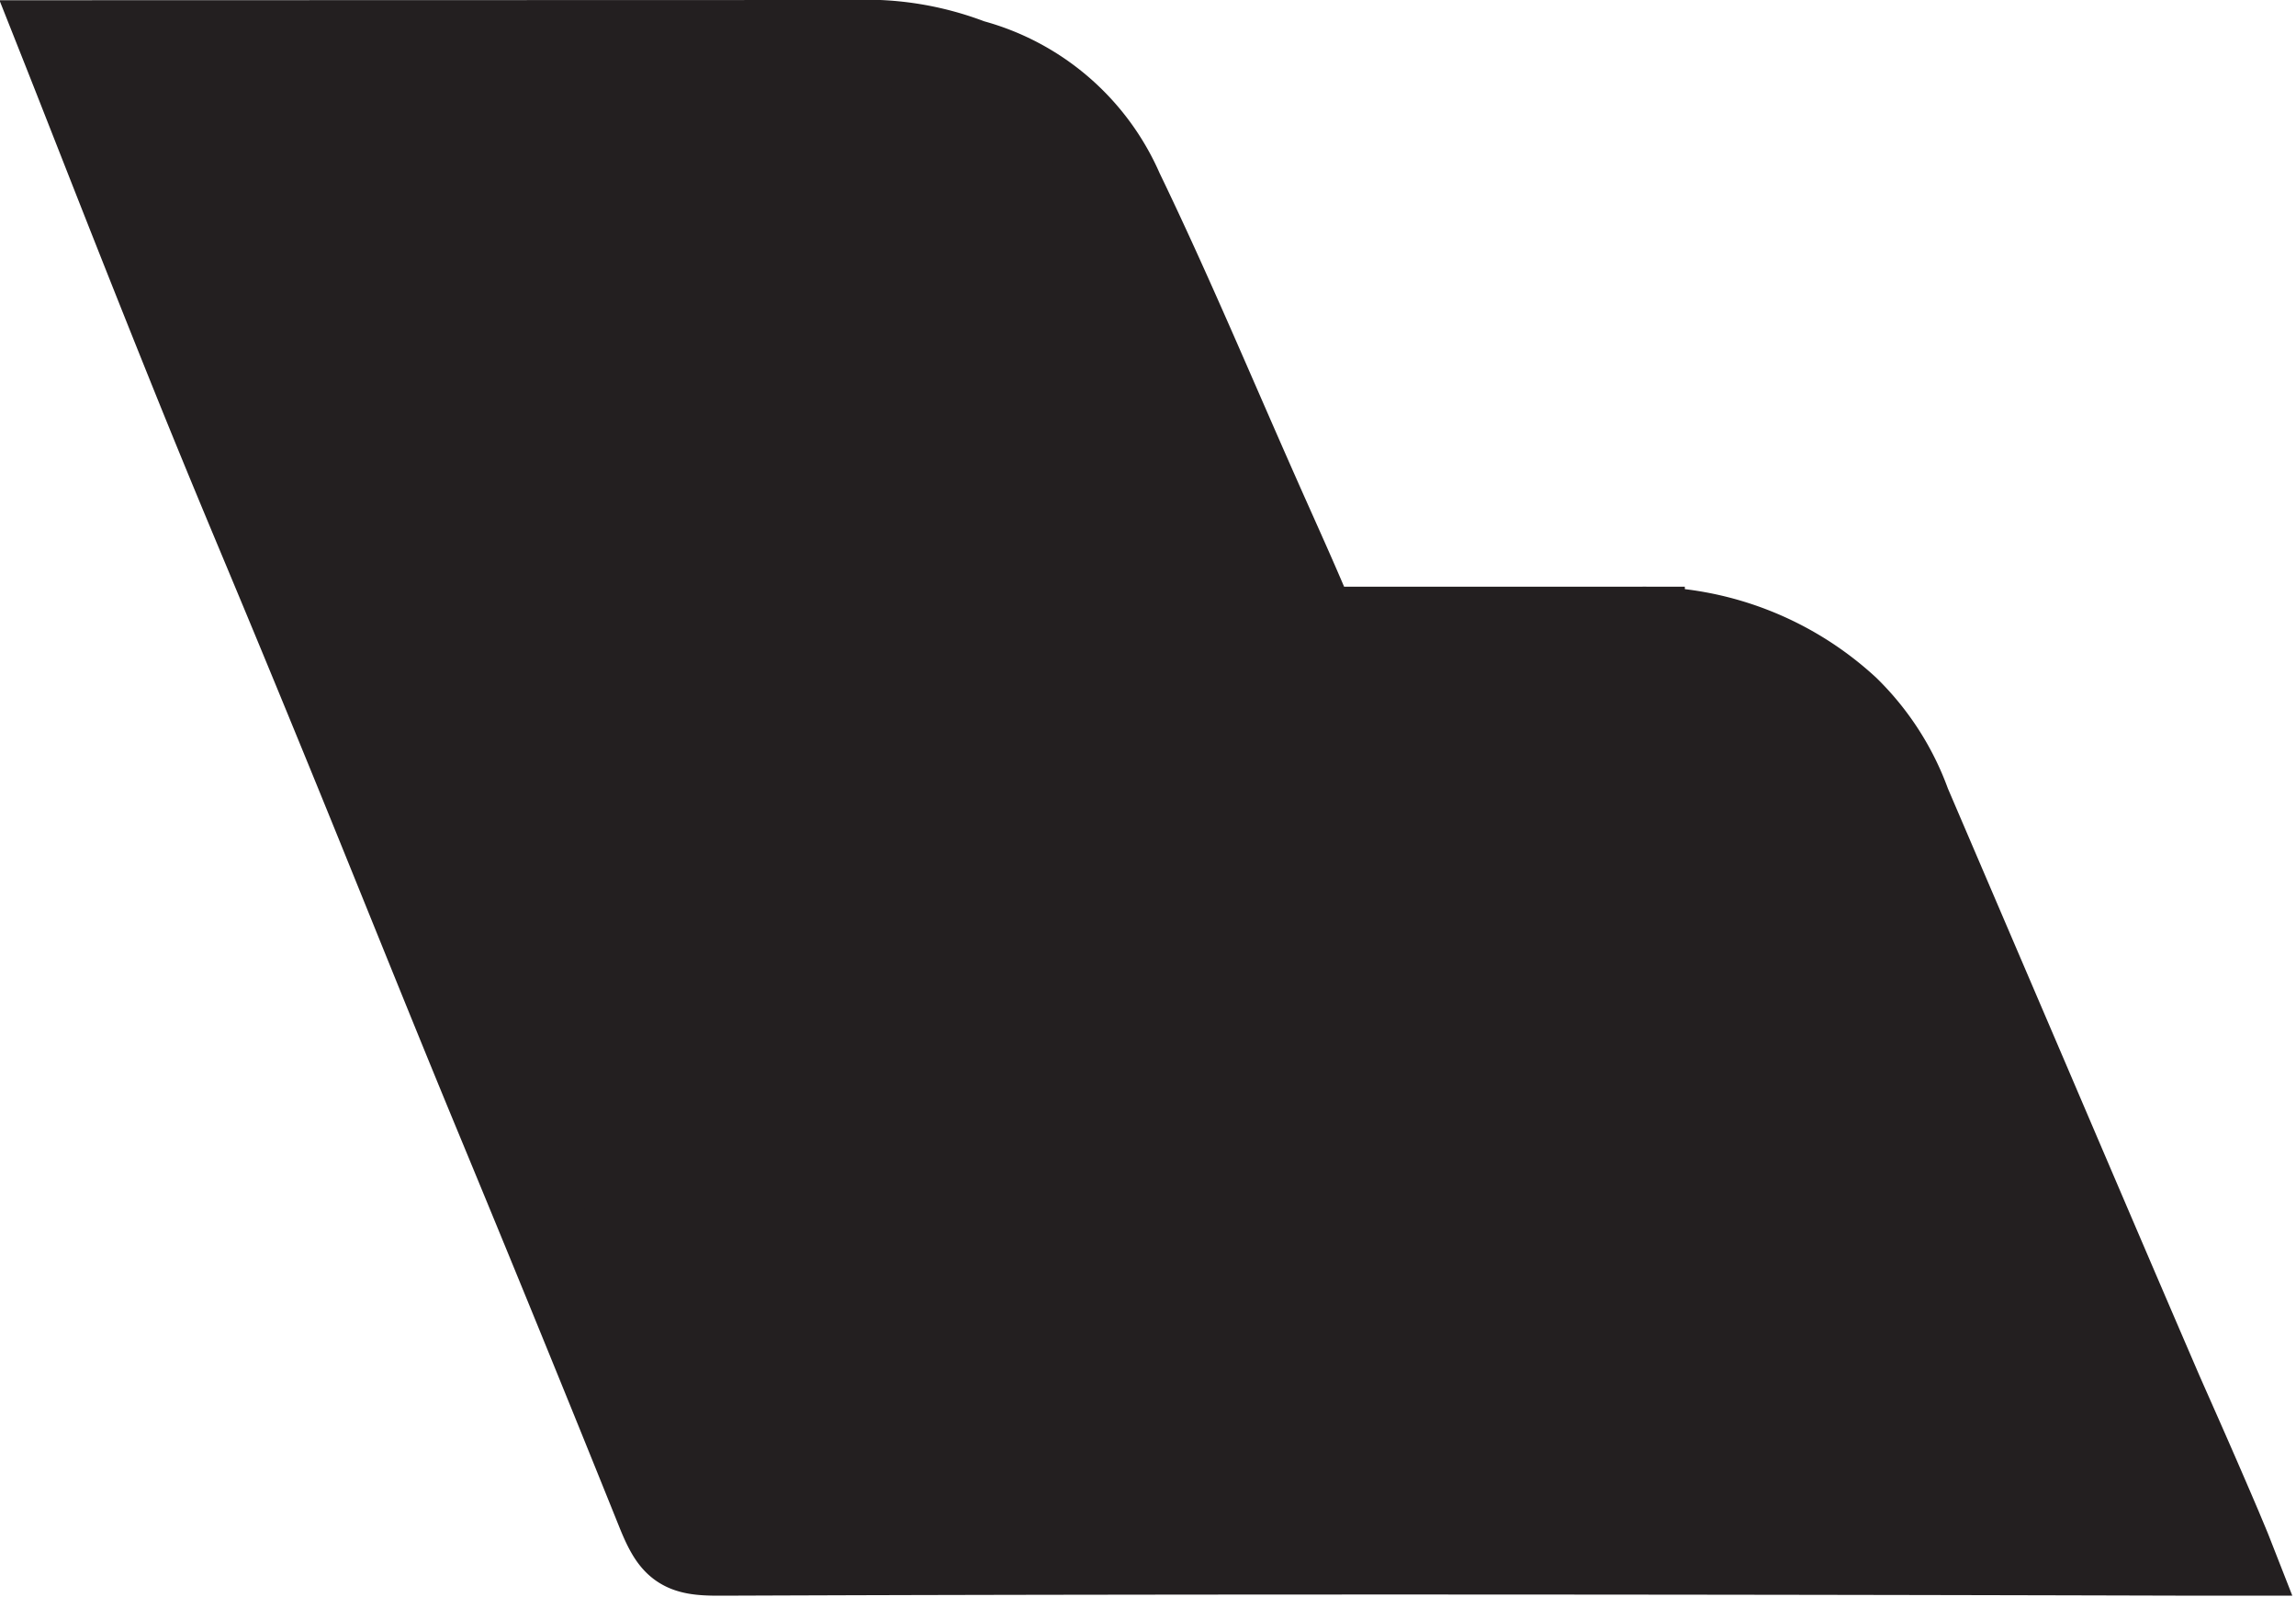 <svg xmlns="http://www.w3.org/2000/svg" viewBox="0 0 105.19 73.16"><defs><style>.cls-1{fill:#231f20;stroke:#231f20;stroke-miterlimit:10;stroke-width:4px;}</style></defs><g id="Layer_2" data-name="Layer 2"><g id="Layer_1-2" data-name="Layer 1"><path class="cls-1" d="M39.08,2a13.29,13.29,0,0,1,5.39.88,10.37,10.37,0,0,1,6.84,5.89c2.23,4.62,4.21,9.36,6.29,14.05.8,1.81,1.63,3.62,2.39,5.44.26.6.67.62,1.2.62,4.68,0,9.37,0,14,0a13.68,13.68,0,0,1,9.39,3.62,11.59,11.59,0,0,1,2.8,4.36l5.43,12.68c2,4.68,4,9.36,6,14,.27.64,1.4,3.13,2.84,6.51.19.46.35.83.44,1.06h-1.37c-44.13-.12-66.18,0-67.82,0s-2-.26-2.63-1.79Q26.52,60,22.67,50.71C20.31,45,18,39.19,15.64,33.44c-3.37-8.23-4-9.58-6.32-15.29-2.83-7-5-12.61-6.4-16.14Z"/></g></g></svg>